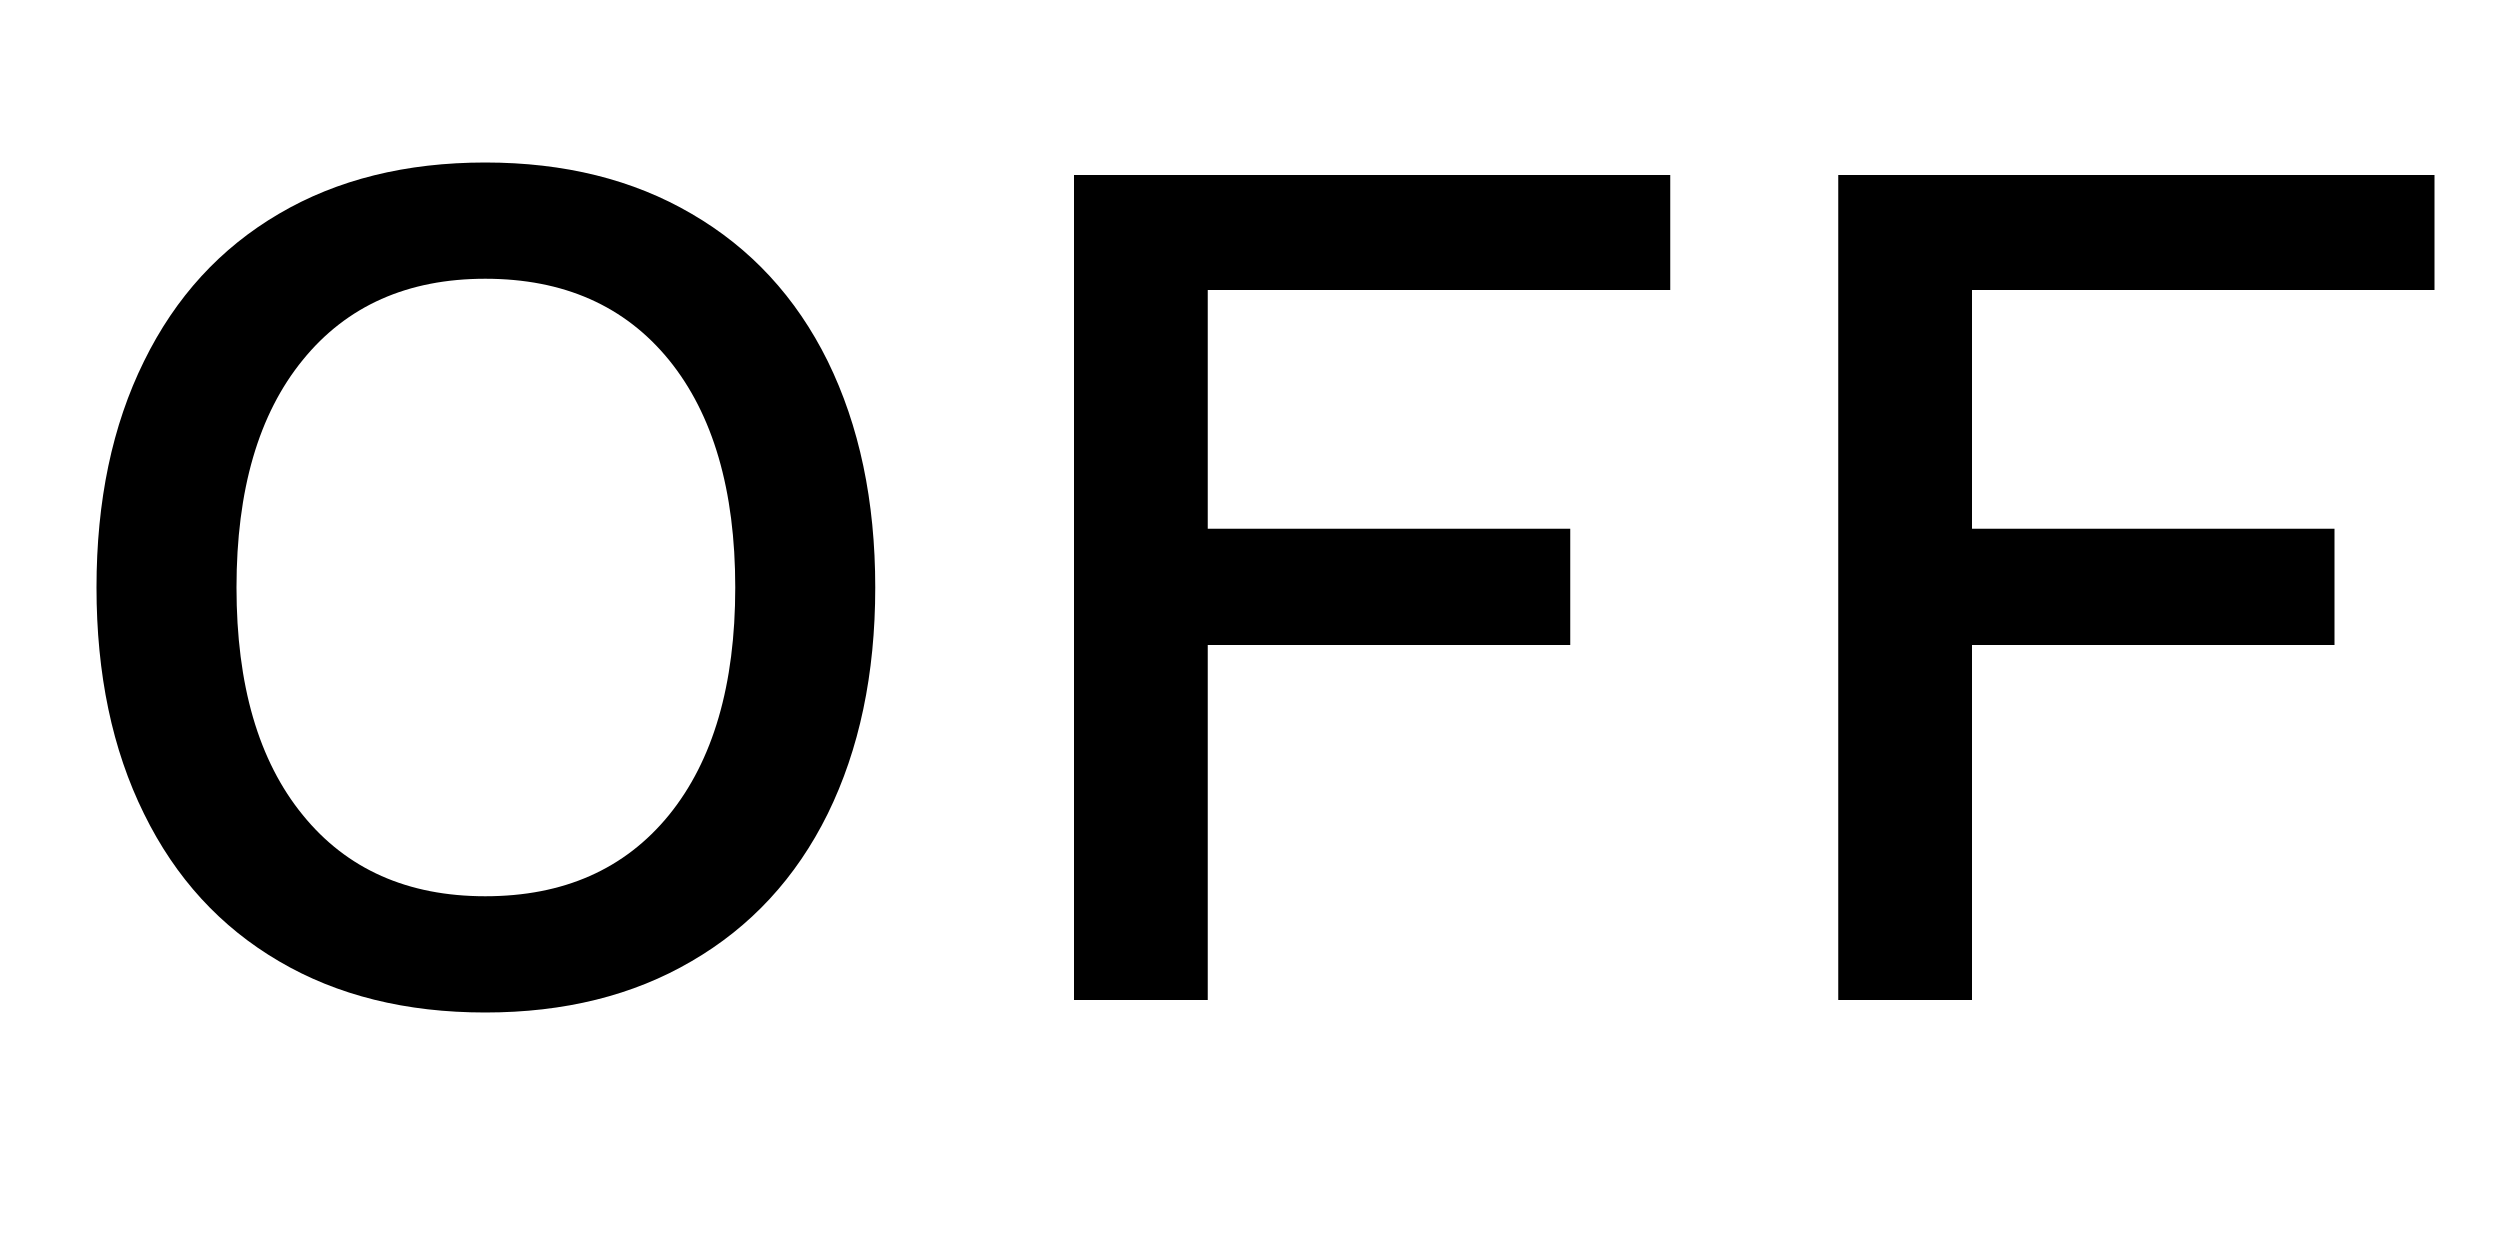 <svg width="10" height="5" viewBox="0 0 10 5" fill="none" xmlns="http://www.w3.org/2000/svg">
<path d="M1.941 0.65C2.257 0.65 2.532 0.718 2.766 0.855C3.002 0.992 3.184 1.188 3.311 1.445C3.437 1.702 3.501 2.003 3.501 2.35C3.501 2.697 3.437 2.998 3.311 3.255C3.184 3.512 3.002 3.708 2.766 3.845C2.532 3.982 2.257 4.05 1.941 4.05C1.624 4.05 1.349 3.982 1.116 3.845C0.882 3.708 0.702 3.512 0.576 3.255C0.449 2.998 0.386 2.697 0.386 2.35C0.386 2.003 0.449 1.702 0.576 1.445C0.702 1.188 0.882 0.992 1.116 0.855C1.349 0.718 1.624 0.65 1.941 0.65ZM1.941 1.115C1.631 1.115 1.387 1.223 1.211 1.44C1.034 1.657 0.946 1.96 0.946 2.35C0.946 2.74 1.034 3.043 1.211 3.26C1.387 3.477 1.631 3.585 1.941 3.585C2.254 3.585 2.499 3.477 2.676 3.26C2.852 3.043 2.941 2.74 2.941 2.35C2.941 1.96 2.852 1.657 2.676 1.44C2.499 1.223 2.254 1.115 1.941 1.115ZM4.831 1.16V2.115H6.281V2.58H4.831V4H4.296V0.7H6.681V1.16H4.831ZM7.888 1.16V2.115H9.338V2.58H7.888V4H7.353V0.7H9.738V1.16H7.888Z" fill="black"/>
</svg>
